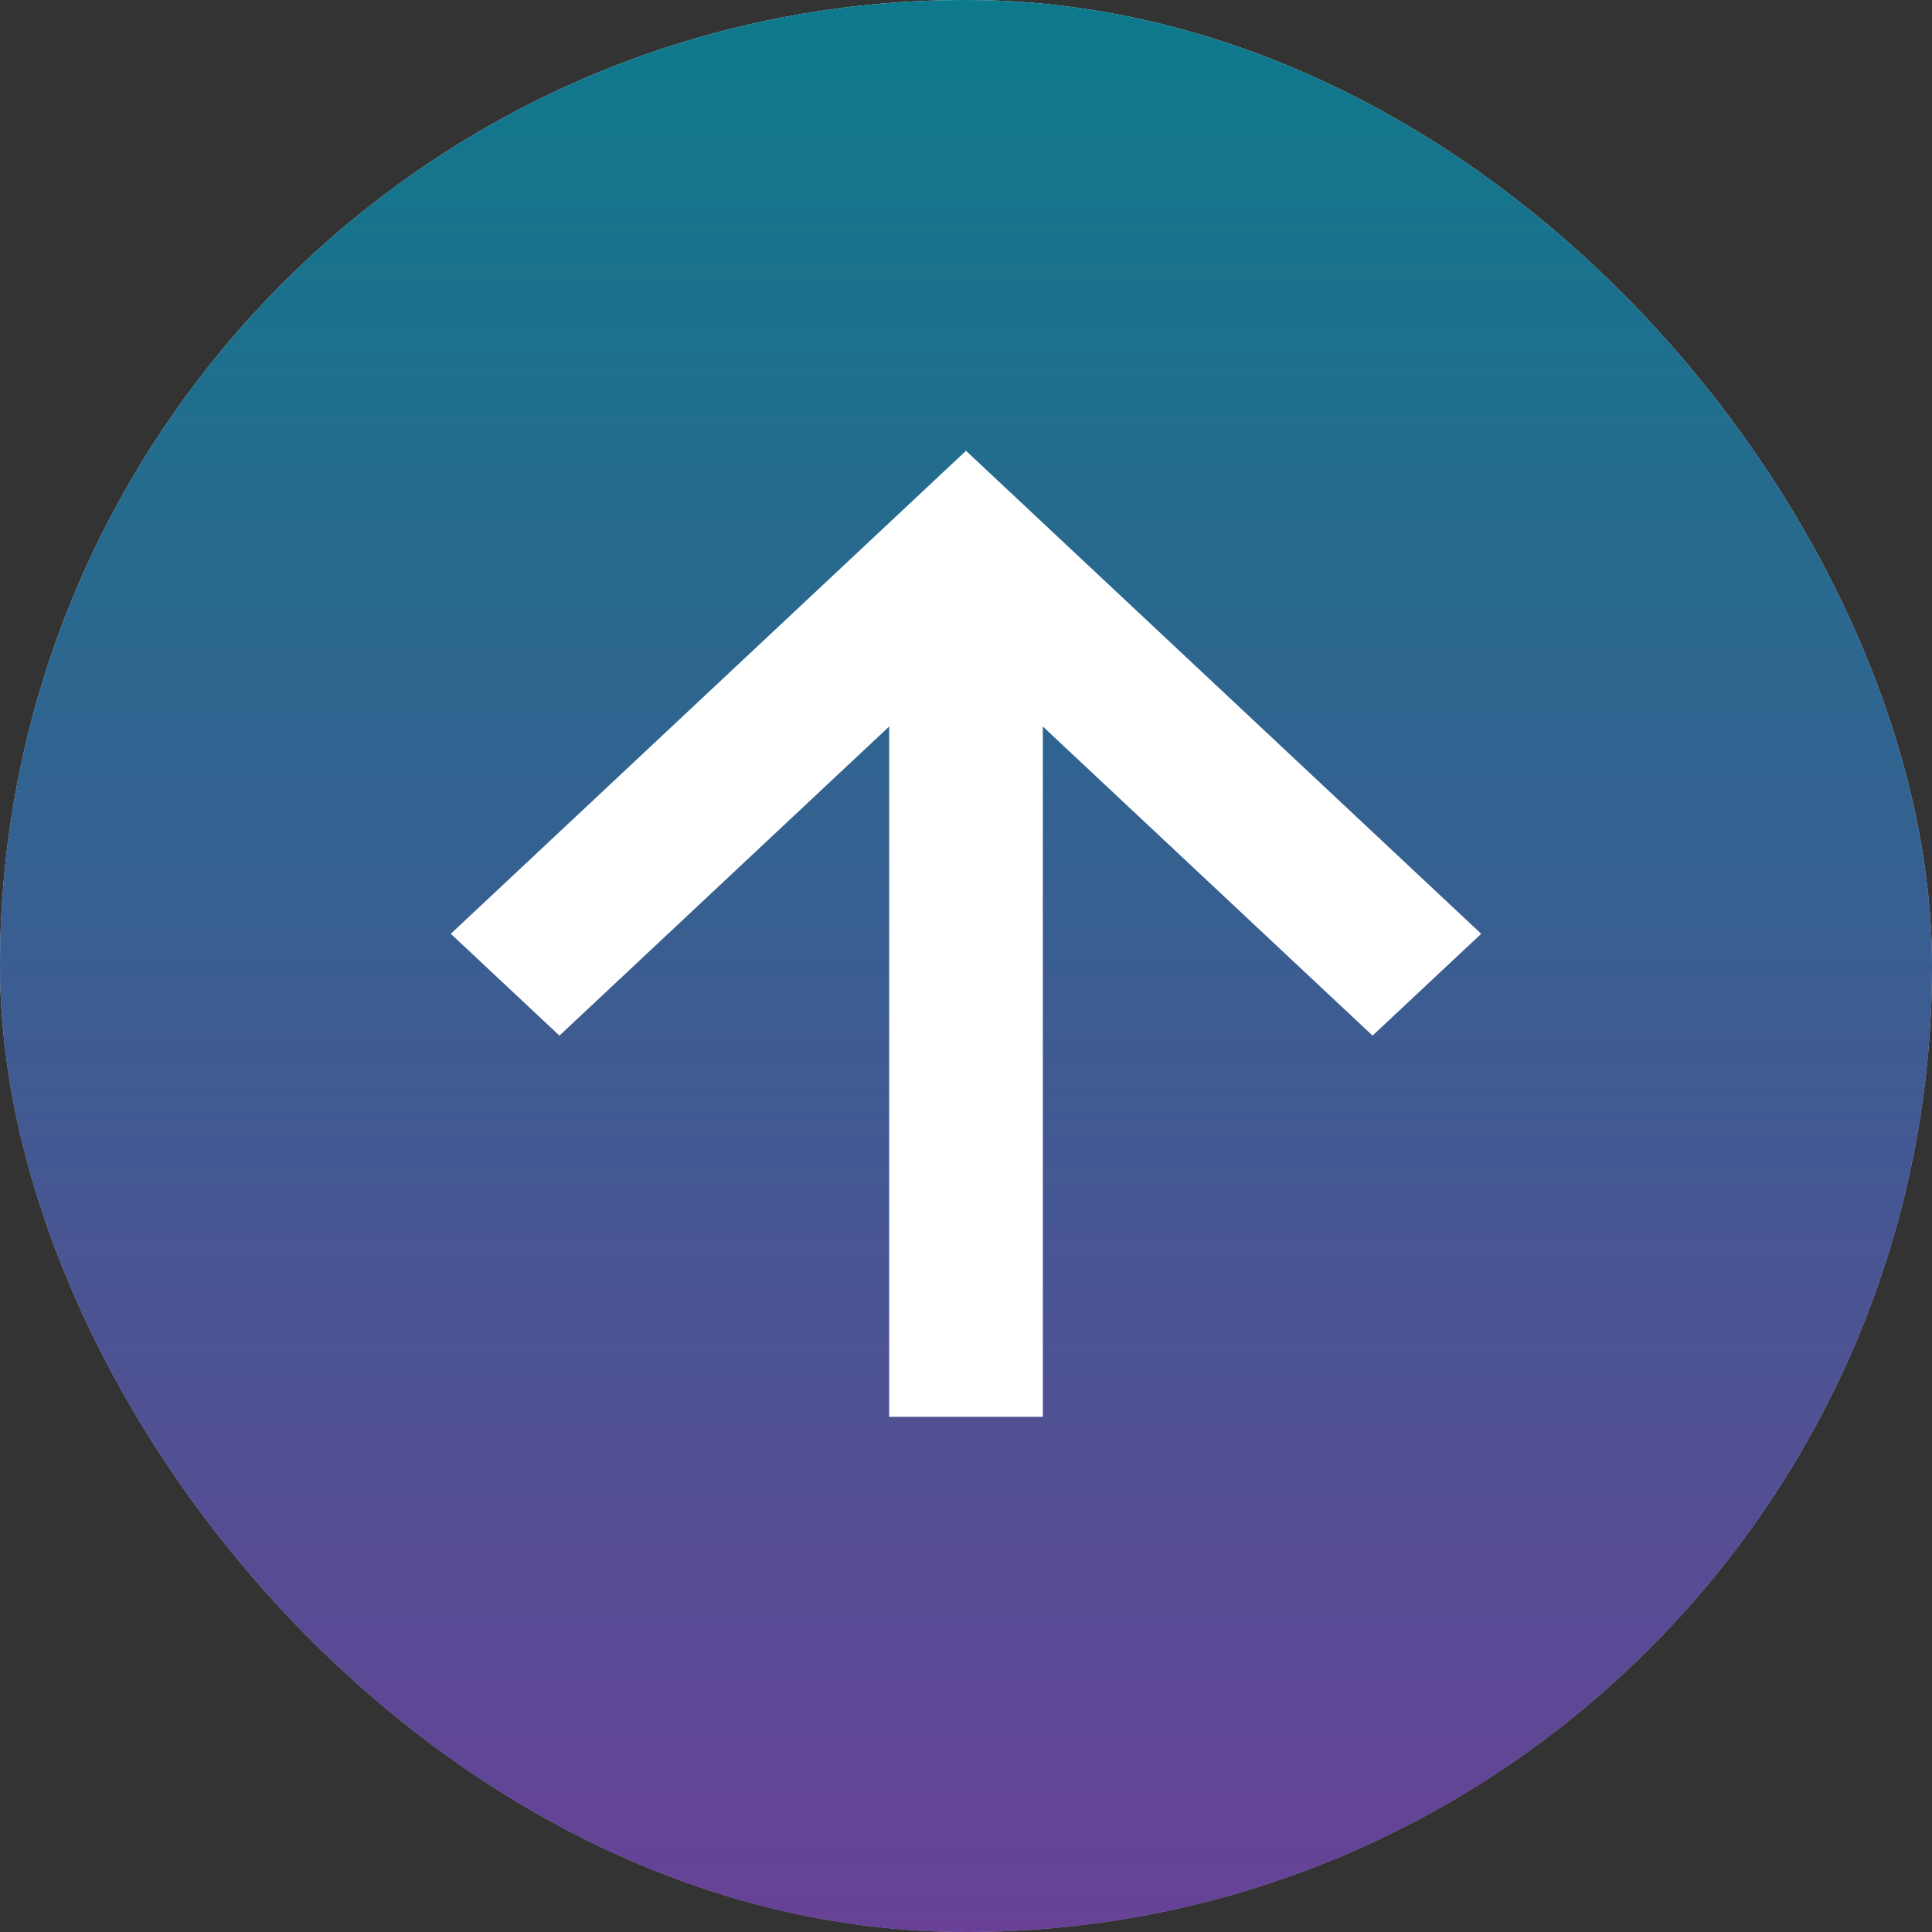 <svg width="30" height="30" viewBox="0 0 30 30" fill="none" xmlns="http://www.w3.org/2000/svg">
<rect x="0" y="0" width="30" height="30" fill="#333333" stroke="none"/>
<g clip-path="url(#clip0_20_2005)">
<rect width="30" height="30" rx="15" fill="url(#paint0_linear_20_2005)"/>
<rect width="30" height="30" rx="15" fill="url(#paint1_linear_20_2005)"/>
<rect width="30" height="30" rx="15" fill="black" fill-opacity="0.3"/>
<path d="M13.807 11.281V22H16.193V11.281L21.313 16.081L23 14.5L15 7L7 14.5L8.687 16.081L13.807 11.281Z" fill="white"/>
</g>
<defs>
<linearGradient id="paint0_linear_20_2005" x1="15" y1="0" x2="15" y2="30" gradientUnits="userSpaceOnUse">
<stop stop-color="white"/>
<stop offset="1" stop-color="#999999"/>
</linearGradient>
<linearGradient id="paint1_linear_20_2005" x1="15" y1="0" x2="15" y2="30" gradientUnits="userSpaceOnUse">
<stop stop-color="#13ADC7"/>
<stop offset="0.67" stop-color="#6978D1"/>
<stop offset="1" stop-color="#945DD6"/>
</linearGradient>
<clipPath id="clip0_20_2005">
<rect width="30" height="30" rx="15" fill="white"/>
</clipPath>
</defs>
</svg>
